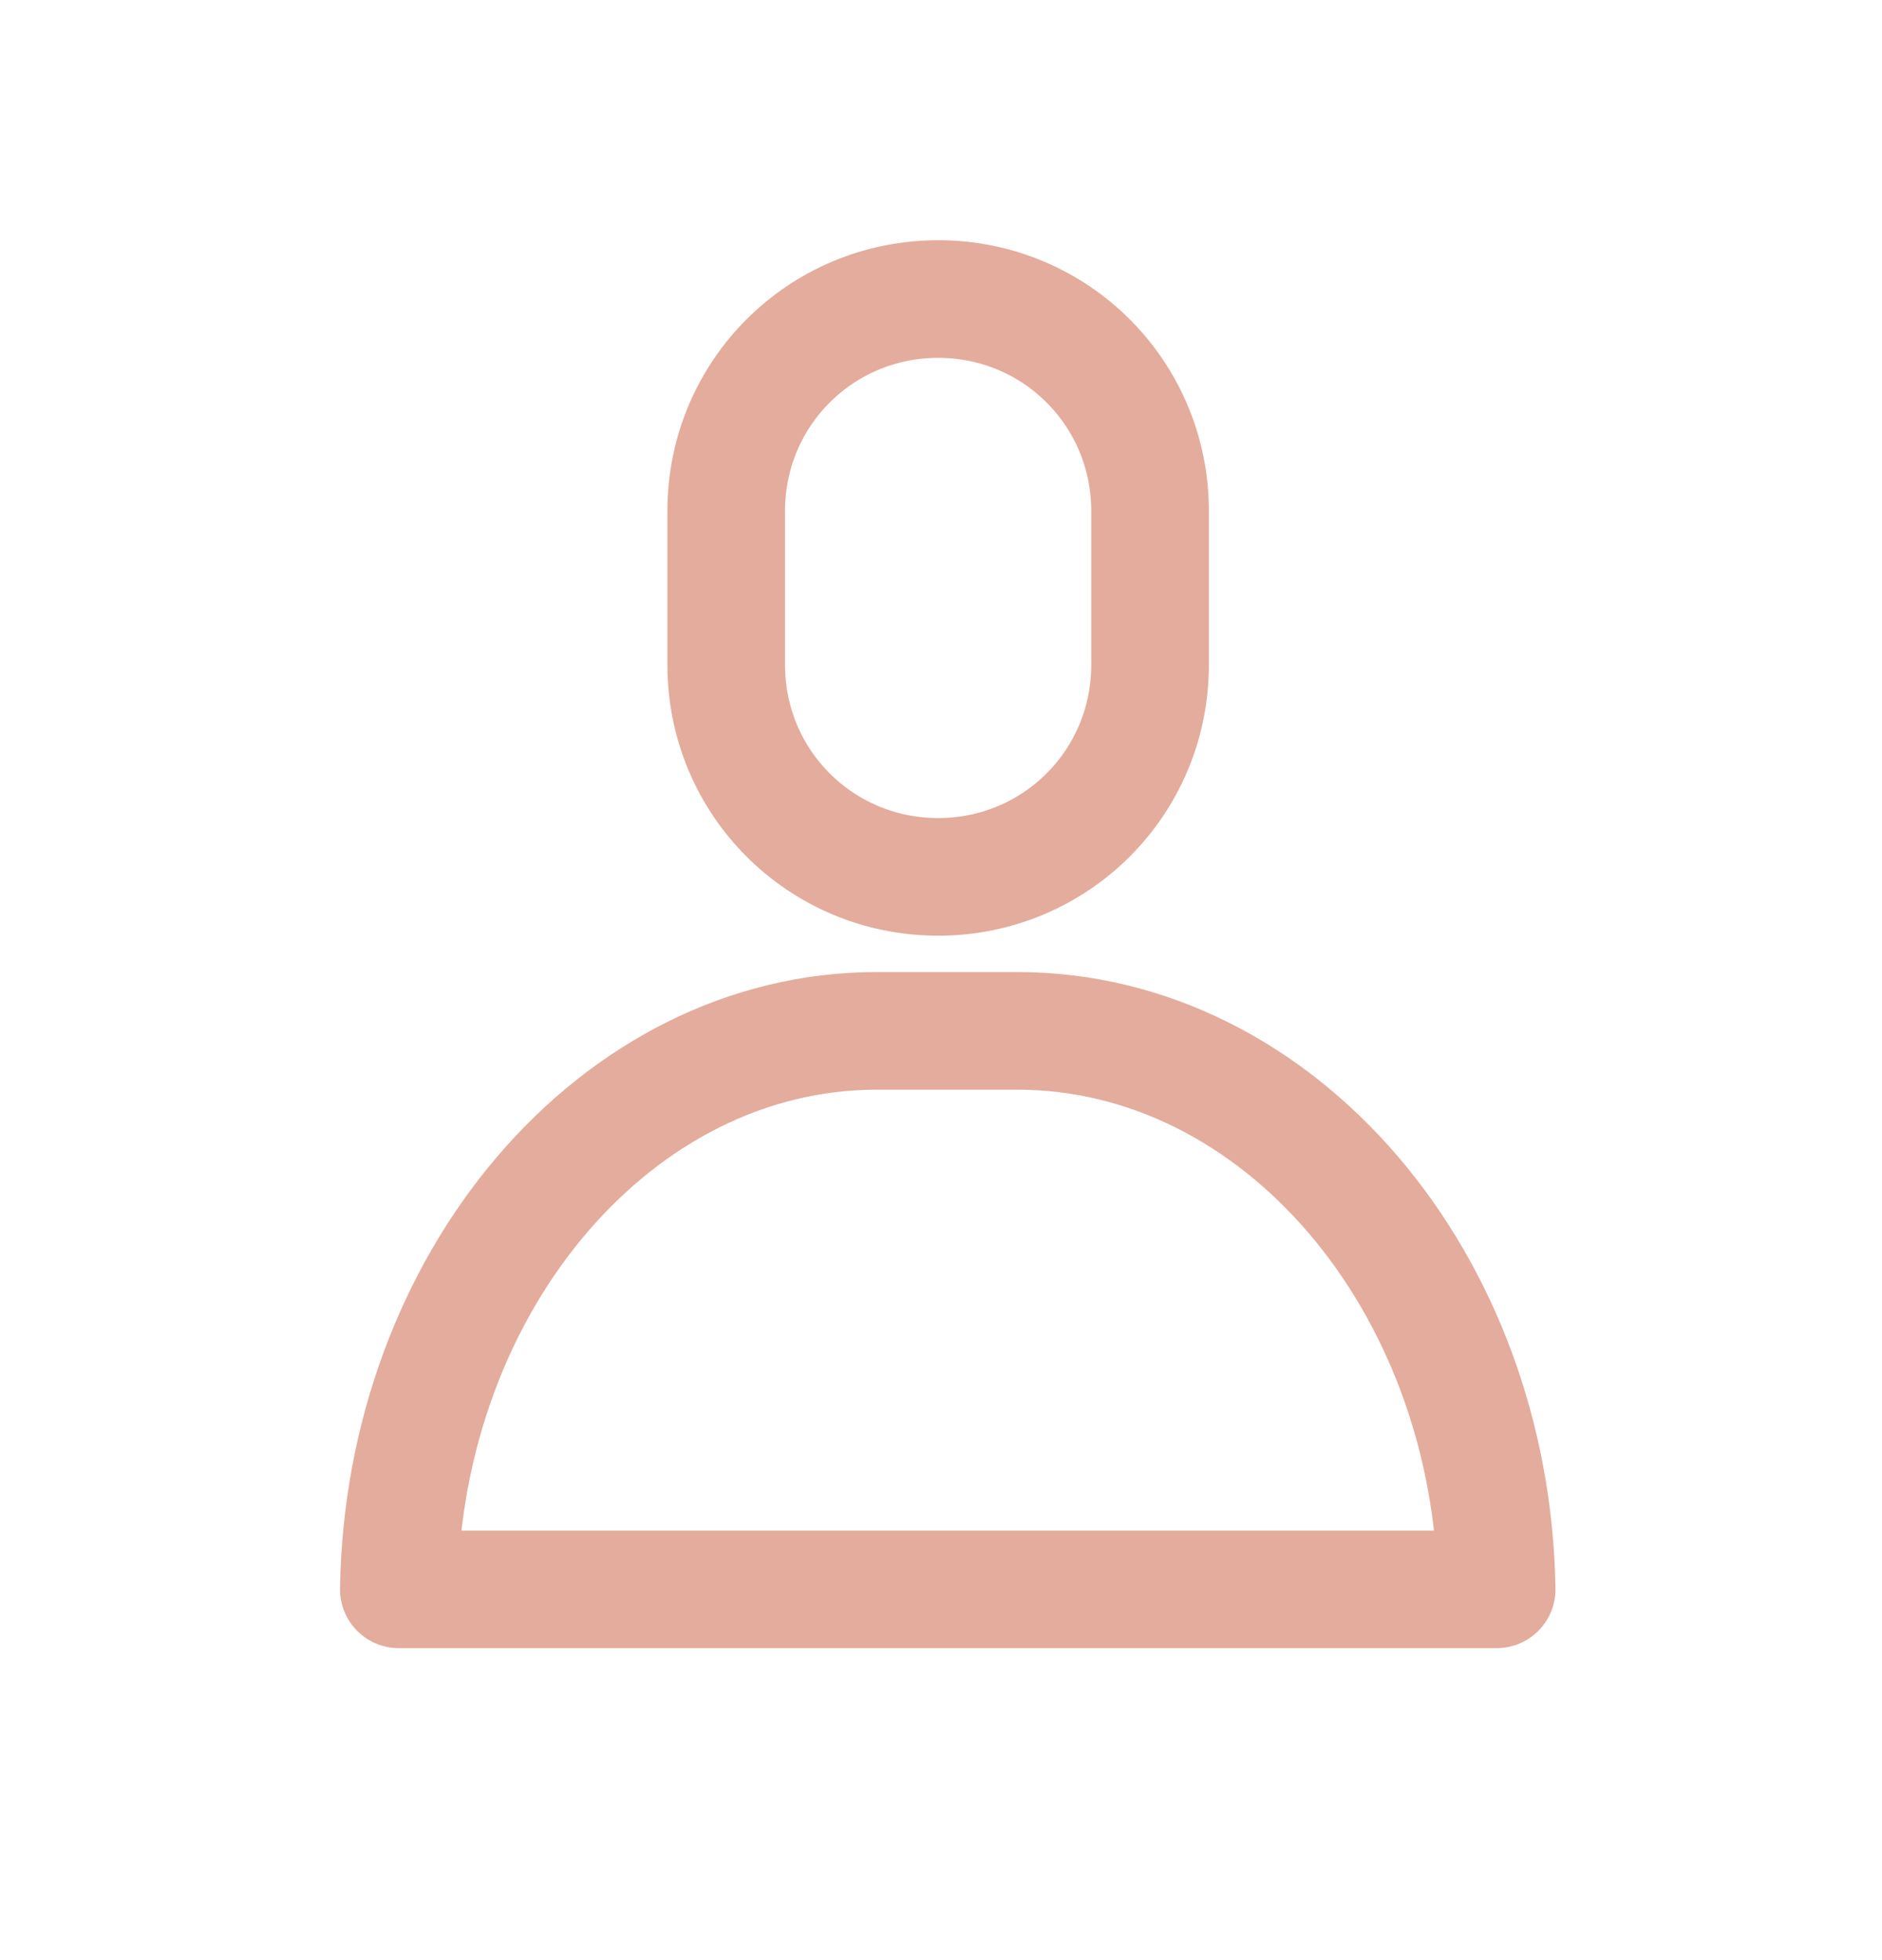 <svg width="24" height="25" viewBox="0 0 24 25" fill="none" xmlns="http://www.w3.org/2000/svg">
<path d="M11.18 13.148H12.971C16.306 13.148 19.023 16.342 19.086 20.271H5.086C5.148 16.342 7.865 13.148 11.18 13.148Z" stroke="#E3AC9C" stroke-width="1.5" stroke-miterlimit="10" stroke-linecap="round" stroke-linejoin="round"/>
<path d="M9.261 8.481V6.517C9.261 5.018 10.465 3.814 11.964 3.814C13.462 3.814 14.666 5.018 14.666 6.517V8.481C14.666 9.98 13.462 11.184 11.964 11.184C10.465 11.184 9.261 9.98 9.261 8.481Z" stroke="#E3AC9C" stroke-width="1.5" stroke-miterlimit="10" stroke-linecap="round" stroke-linejoin="round"/>
</svg>
